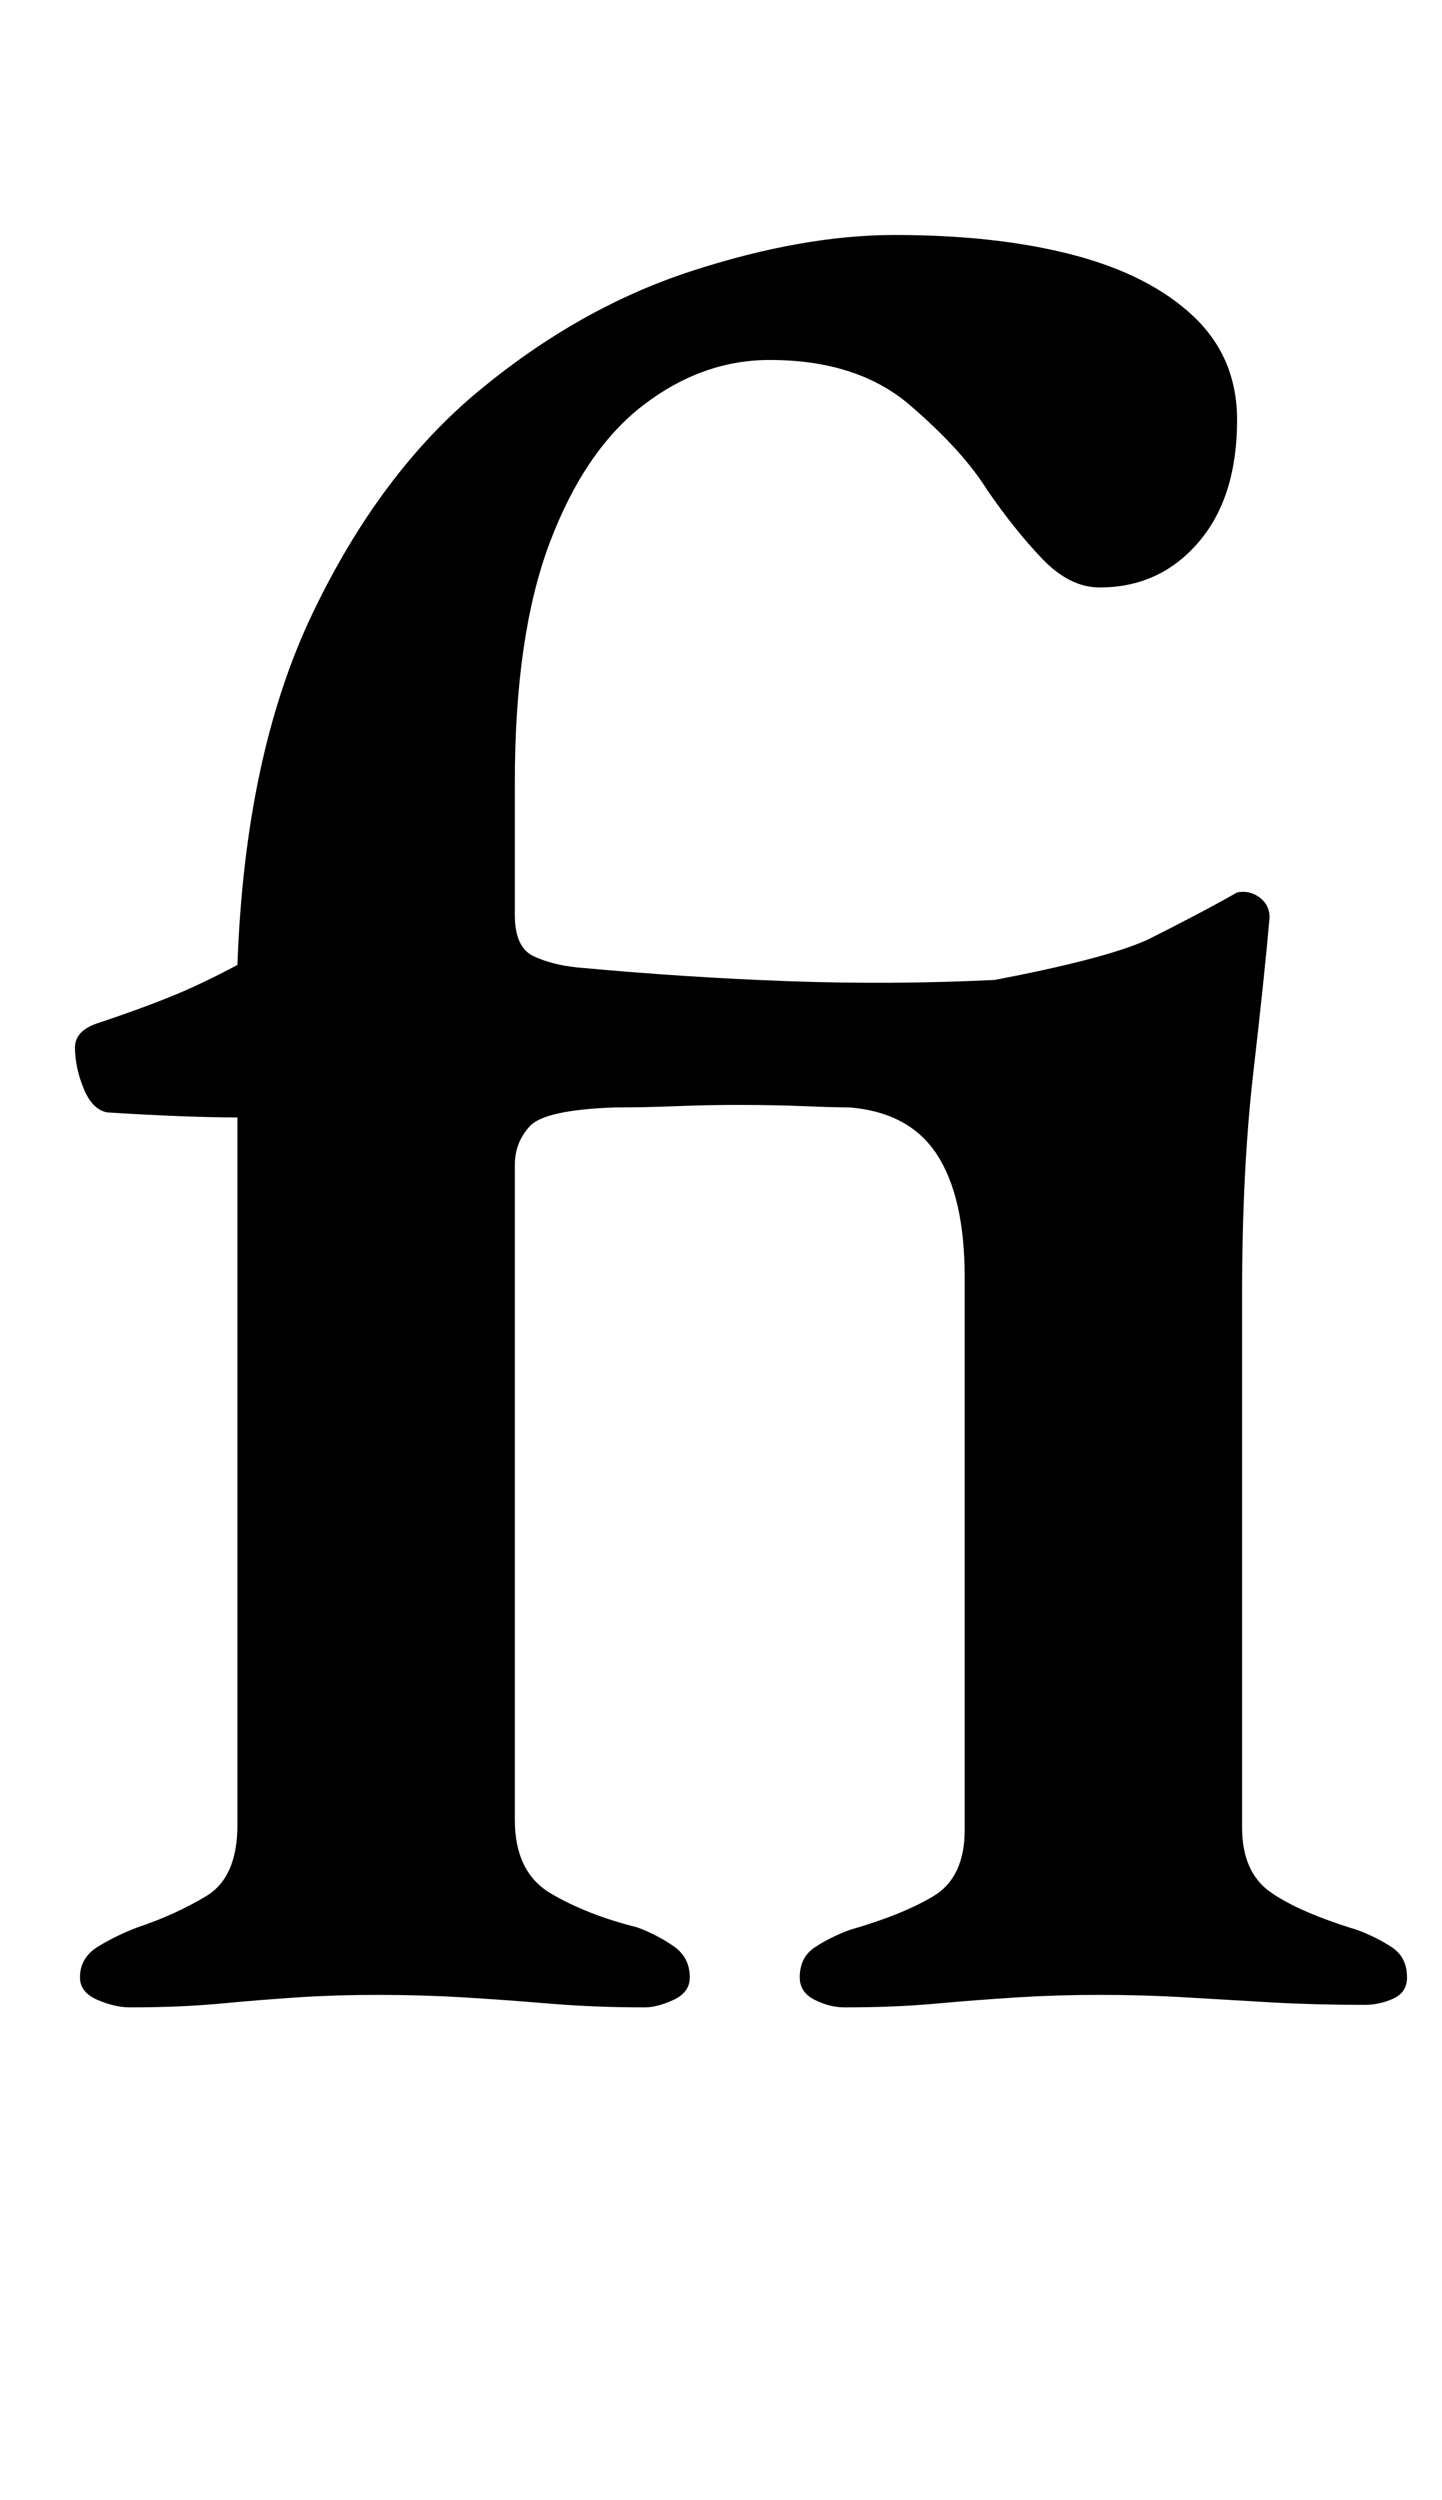 <?xml version="1.0" standalone="no"?>
<!DOCTYPE svg PUBLIC "-//W3C//DTD SVG 1.1//EN" "http://www.w3.org/Graphics/SVG/1.1/DTD/svg11.dtd" >
<svg xmlns="http://www.w3.org/2000/svg" xmlns:xlink="http://www.w3.org/1999/xlink" version="1.1" viewBox="-10 0 577 1000">
  <g transform="matrix(1 0 0 -1 0 800)">
   <path fill="currentColor"
d="M42 -3q-6 0 -13 3t-7 9q0 8 7.5 12.5t15.5 7.5q15 5 27.5 12.5t12.5 28.5v283q-10 0 -23 0.5t-29 1.5q-6 1 -9.5 9.5t-3.5 16.5q0 7 10 10q15 5 27.5 10t27.5 13q3 84 30 140.5t67 89.5t84.5 47.5t81.5 14.5q41 0 71.5 -8t48 -24.5t17.5 -41.5q0 -31 -15.5 -49t-39.5 -18
q-12 0 -23 11.5t-22 27.5q-10 16 -31 34t-56 18q-27 0 -50.5 -18t-37.5 -55t-14 -96v-53q0 -13 7.5 -16.5t17.5 -4.5q43 -4 84.5 -5.5t82.5 0.5q21 4 36.5 8t24.5 8q10 5 19.5 10t16.5 9q5 1 9 -2t4 -8q-2 -23 -6.5 -62t-4.5 -89v-213q0 -18 11.5 -26t34.5 -15q8 -3 14 -7
t6 -12q0 -6 -5.5 -8.5t-11.5 -2.5q-20 0 -37.5 1t-34 2t-34.5 1q-17 0 -33 -1t-32.5 -2.5t-36.5 -1.5q-6 0 -12 3t-6 9q0 8 6 12t14 7q21 6 33.5 13.5t12.5 26.5v221q0 32 -11 49t-35 19q-6 0 -18 0.5t-27 0.5q-12 0 -24.5 -0.5t-24.5 -0.5q-28 -1 -34 -7.5t-6 -15.5v-262
q0 -21 14.5 -29.5t34.5 -13.5q8 -3 14.5 -7.5t6.5 -12.5q0 -6 -6.5 -9t-11.5 -3q-20 0 -38 1.5t-34.5 2.5t-34.5 1q-17 0 -32 -1t-31 -2.5t-36 -1.5z" />
  </g>

</svg>
